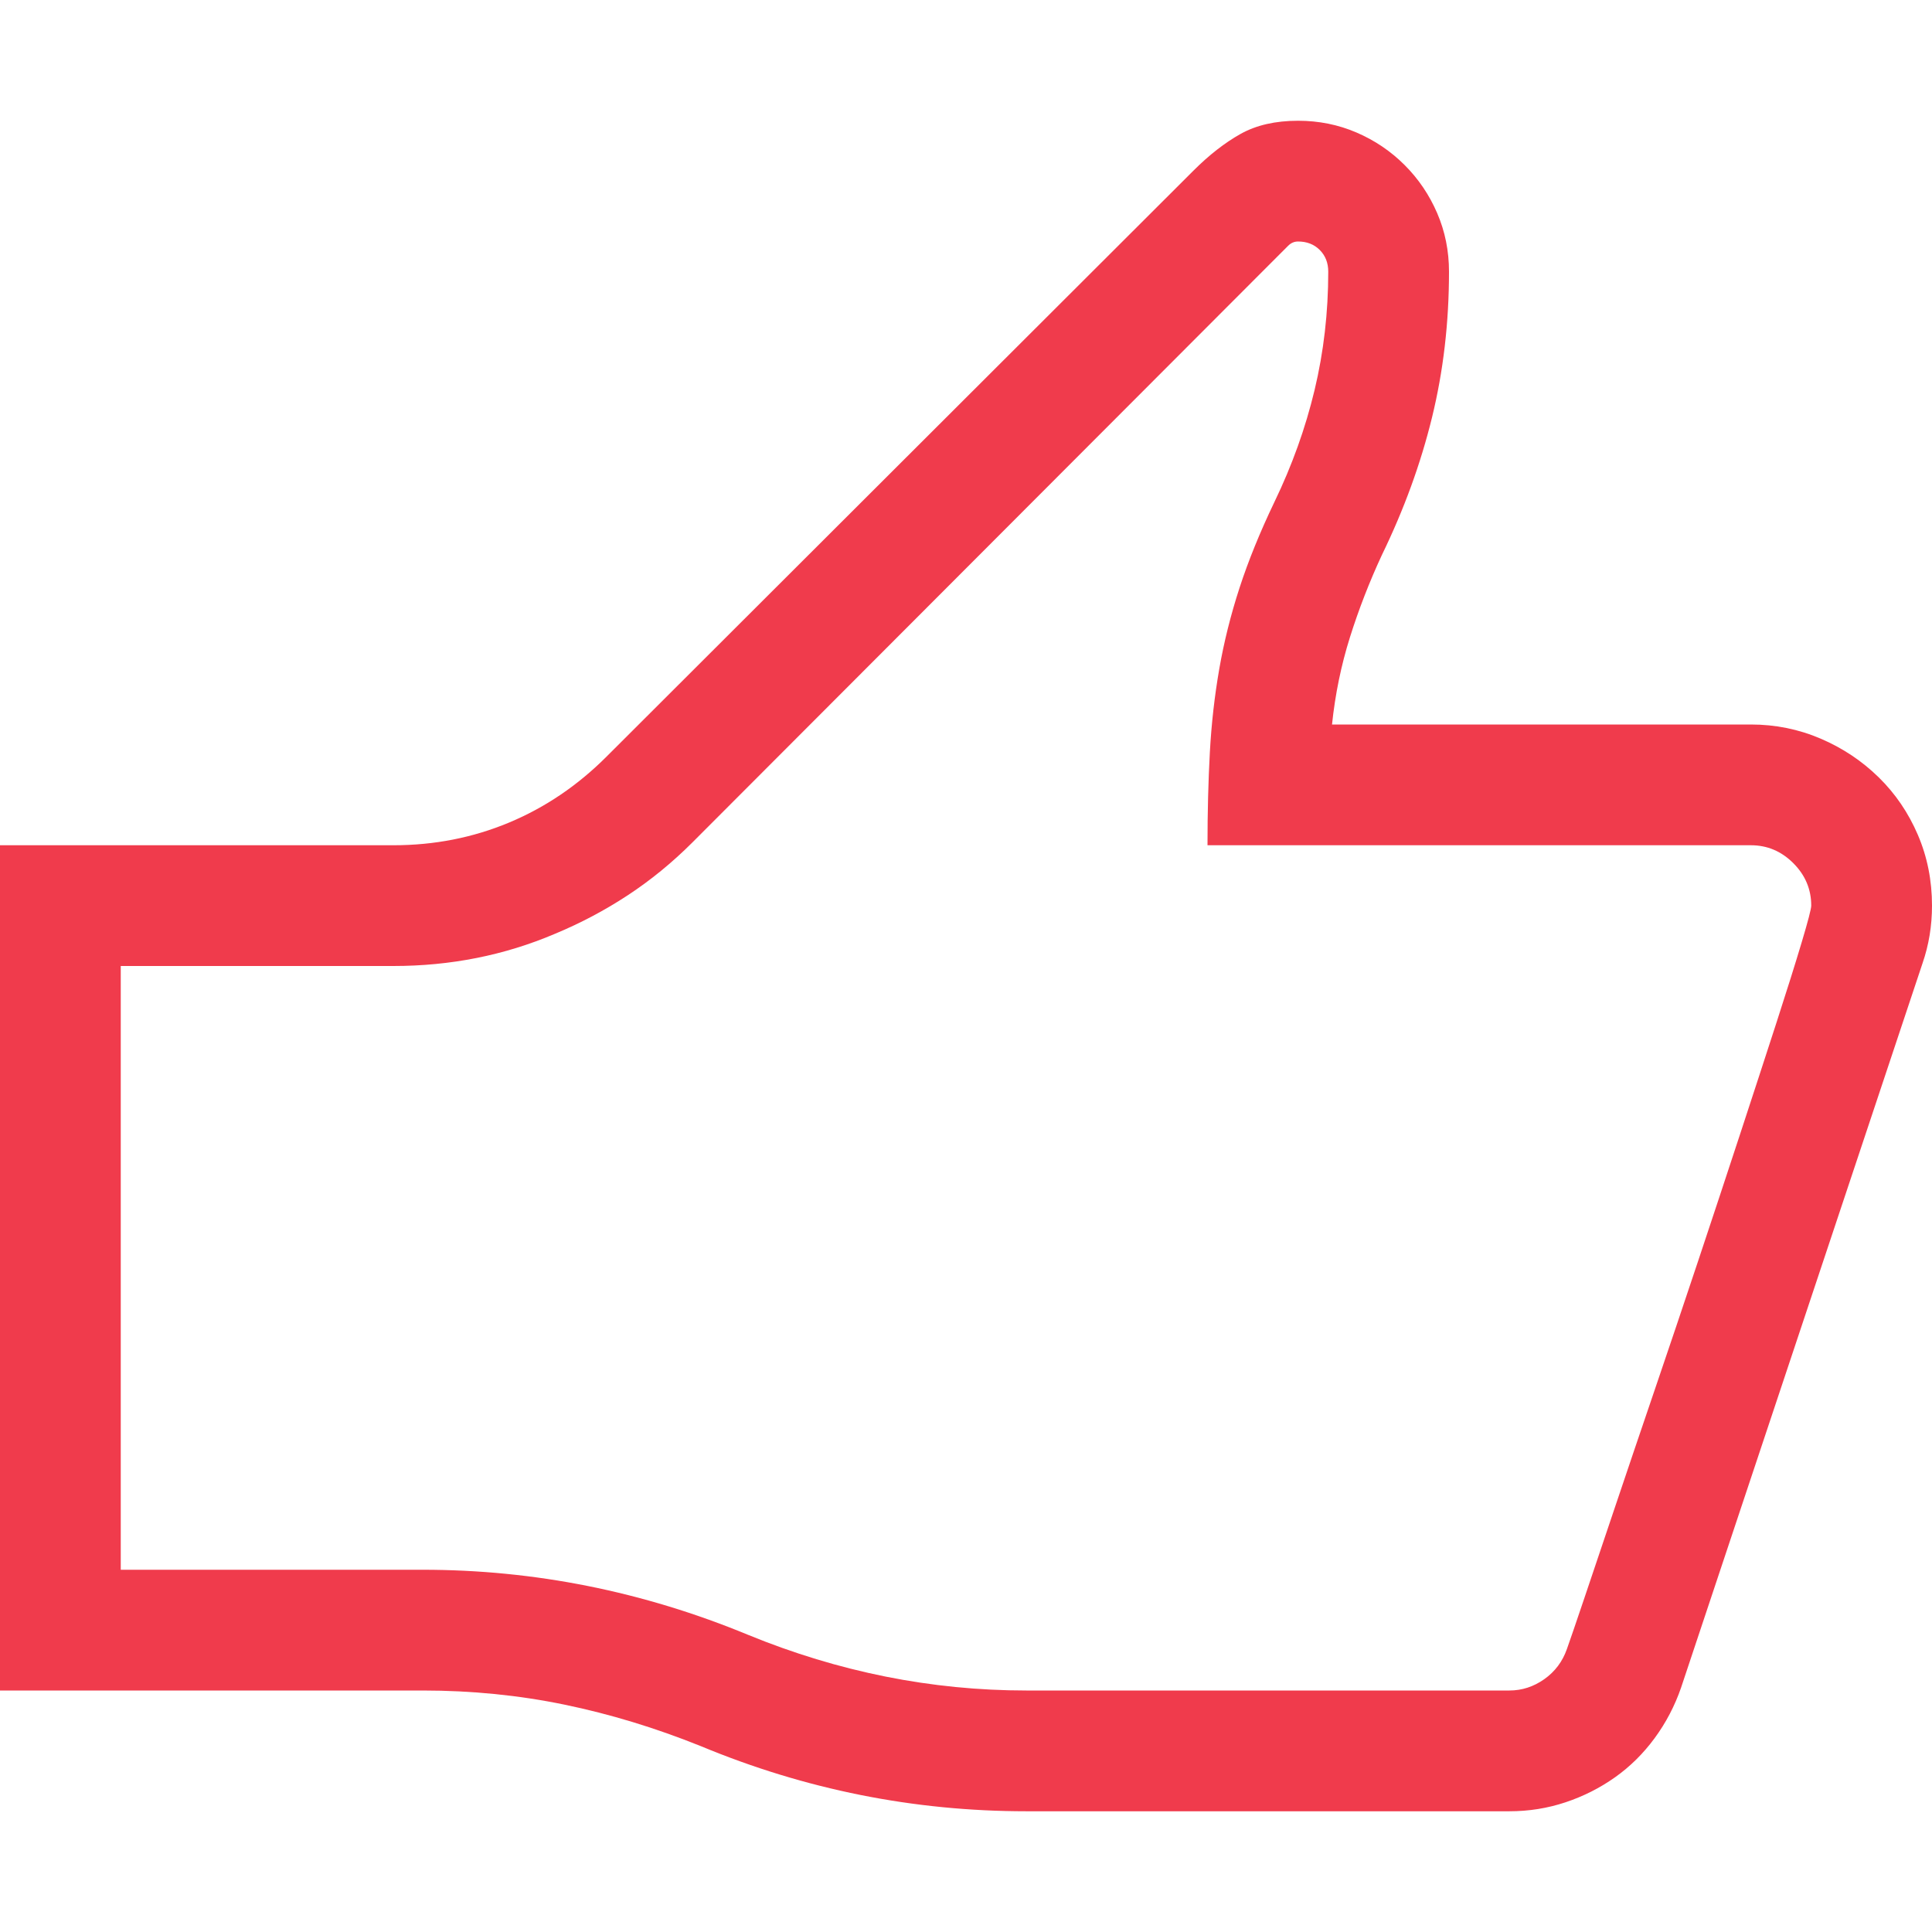 <svg version="1.1" xmlns="http://www.w3.org/2000/svg" x="0px" y="0px" viewBox="0 0 120 120" width="120px" height="120px" enable-background="new 0 0 120 120"><path fill="#F03B4C" d="M108.75,45c1.523,0,2.969,0.293,4.336,0.879s2.568,1.387,3.604,2.402s1.846,2.207,2.432,3.574S120,54.688,120,56.25c0,1.25-0.195,2.441-0.586,3.574l-15,45c-0.391,1.133-0.938,2.178-1.641,3.135s-1.523,1.768-2.461,2.432s-1.963,1.182-3.076,1.553s-2.275,0.557-3.486,0.557h-30c-6.992,0-13.73-1.348-20.215-4.043c-2.813-1.133-5.635-1.992-8.467-2.578S29.297,105,26.25,105H0V52.5h24.434c2.539,0,4.932-0.469,7.178-1.406s4.268-2.305,6.064-4.102l36.445-36.387c0.977-0.977,1.953-1.738,2.93-2.285s2.168-0.82,3.574-0.82c1.289,0,2.5,0.244,3.633,0.732s2.129,1.162,2.988,2.021s1.533,1.855,2.021,2.988S90,15.586,90,16.875c0,3.164-0.352,6.182-1.055,9.053s-1.738,5.713-3.105,8.525c-0.781,1.68-1.445,3.389-1.992,5.127S82.93,43.125,82.734,45H108.75z M93.75,105c0.781,0,1.504-0.234,2.168-0.703s1.133-1.094,1.406-1.875c0.195-0.547,0.557-1.602,1.084-3.164s1.162-3.447,1.904-5.654s1.563-4.629,2.461-7.266s1.797-5.303,2.695-7.998s1.768-5.322,2.607-7.881s1.592-4.863,2.256-6.914s1.191-3.73,1.582-5.039s0.586-2.061,0.586-2.256c0-1.016-0.371-1.895-1.113-2.637s-1.621-1.113-2.637-1.113H75c0-2.07,0.049-3.994,0.146-5.771s0.293-3.506,0.586-5.186s0.713-3.359,1.26-5.039s1.27-3.457,2.168-5.332c1.094-2.266,1.924-4.58,2.49-6.943s0.85-4.814,0.85-7.354c0-0.547-0.176-0.996-0.527-1.348S81.172,15,80.625,15c-0.234,0-0.439,0.088-0.615,0.264l-0.498,0.498L43.008,52.324c-1.25,1.25-2.588,2.344-4.014,3.281s-2.939,1.738-4.541,2.402C31.328,59.336,27.988,60,24.434,60H7.5v37.5h18.75c6.953,0,13.691,1.348,20.215,4.043C52.09,103.848,57.852,105,63.75,105H93.75z"></path></svg>
